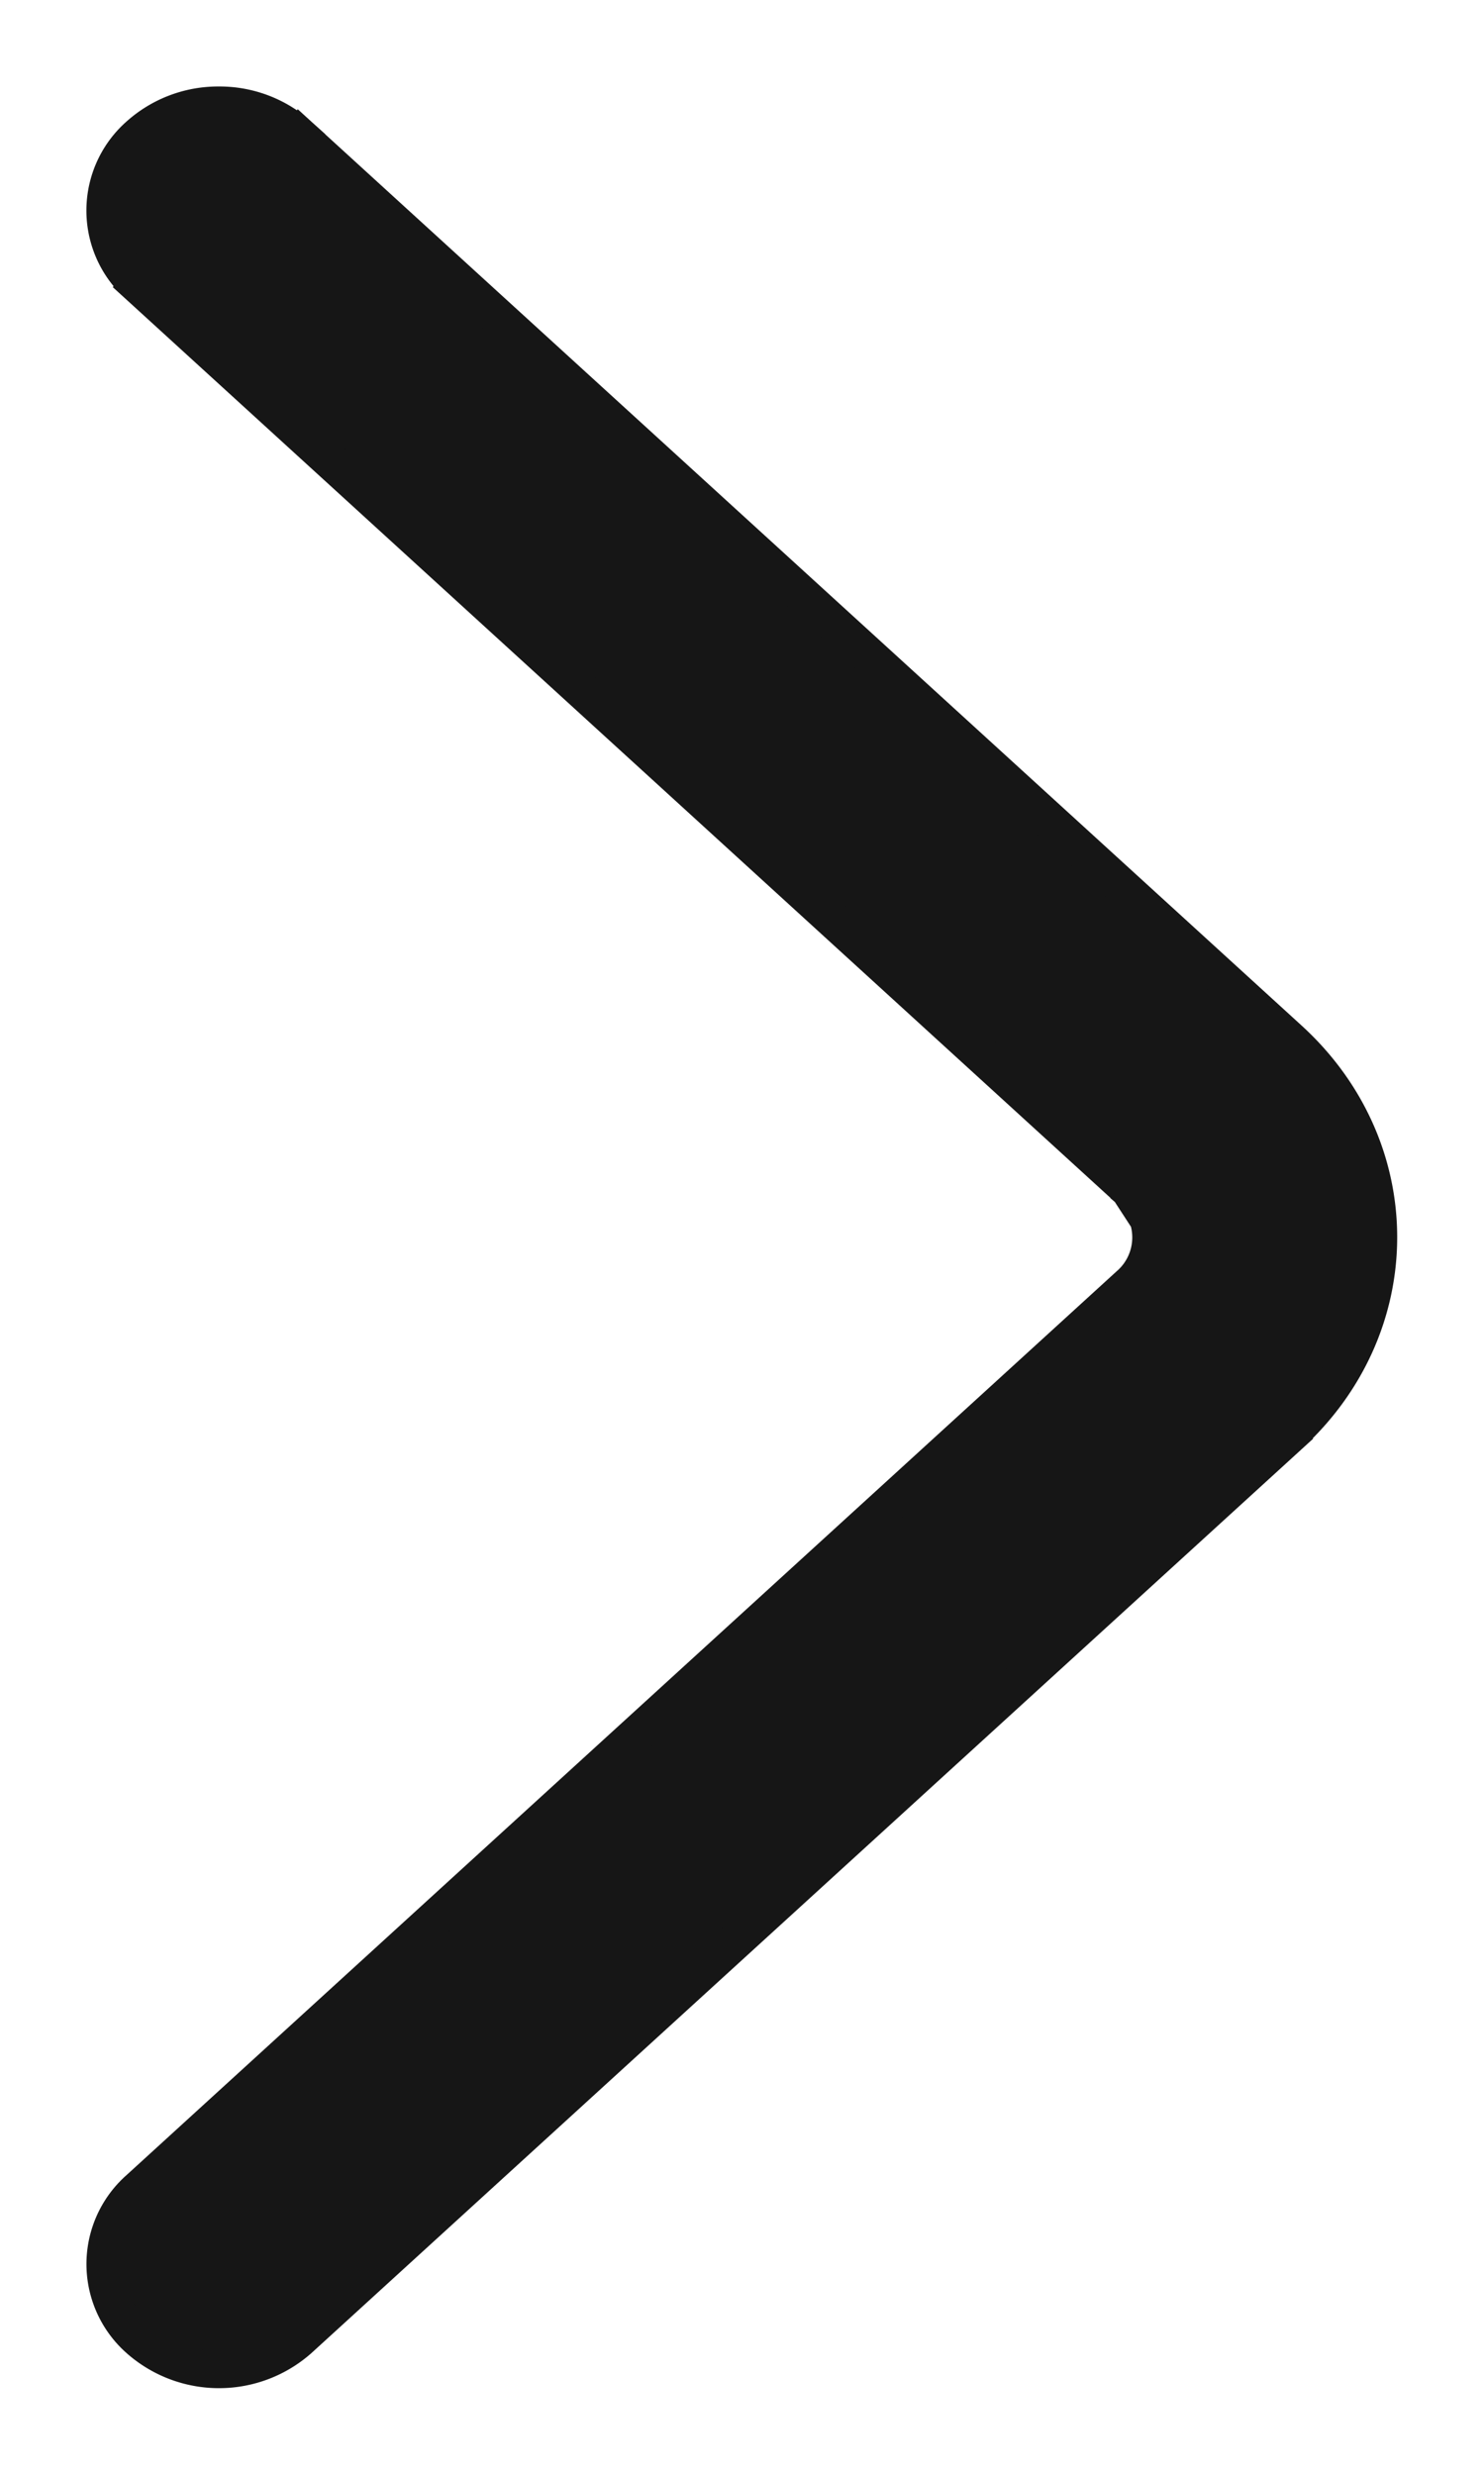 <svg width="12" height="20" viewBox="0 0 12 20" fill="none" xmlns="http://www.w3.org/2000/svg"><path d="M9.129 9.614 1.123 2.31l.1-.111-.1.11a.81.81 0 0 1 .001-1.216.96.96 0 0 1 .647-.244.96.96 0 0 1 .647.246l-.1.11.1-.11 8.004 7.302c.968.881.968 2.322 0 3.204L9.129 9.614Zm0 0a.51.51 0 0 1-.001.773l-8.004 7.302a.81.81 0 0 0 .001 1.217.977.977 0 0 0 1.294-.002l8.004-7.302-1.294-1.988Z" fill="#161616" stroke="#161616" stroke-width=".3"/></svg>